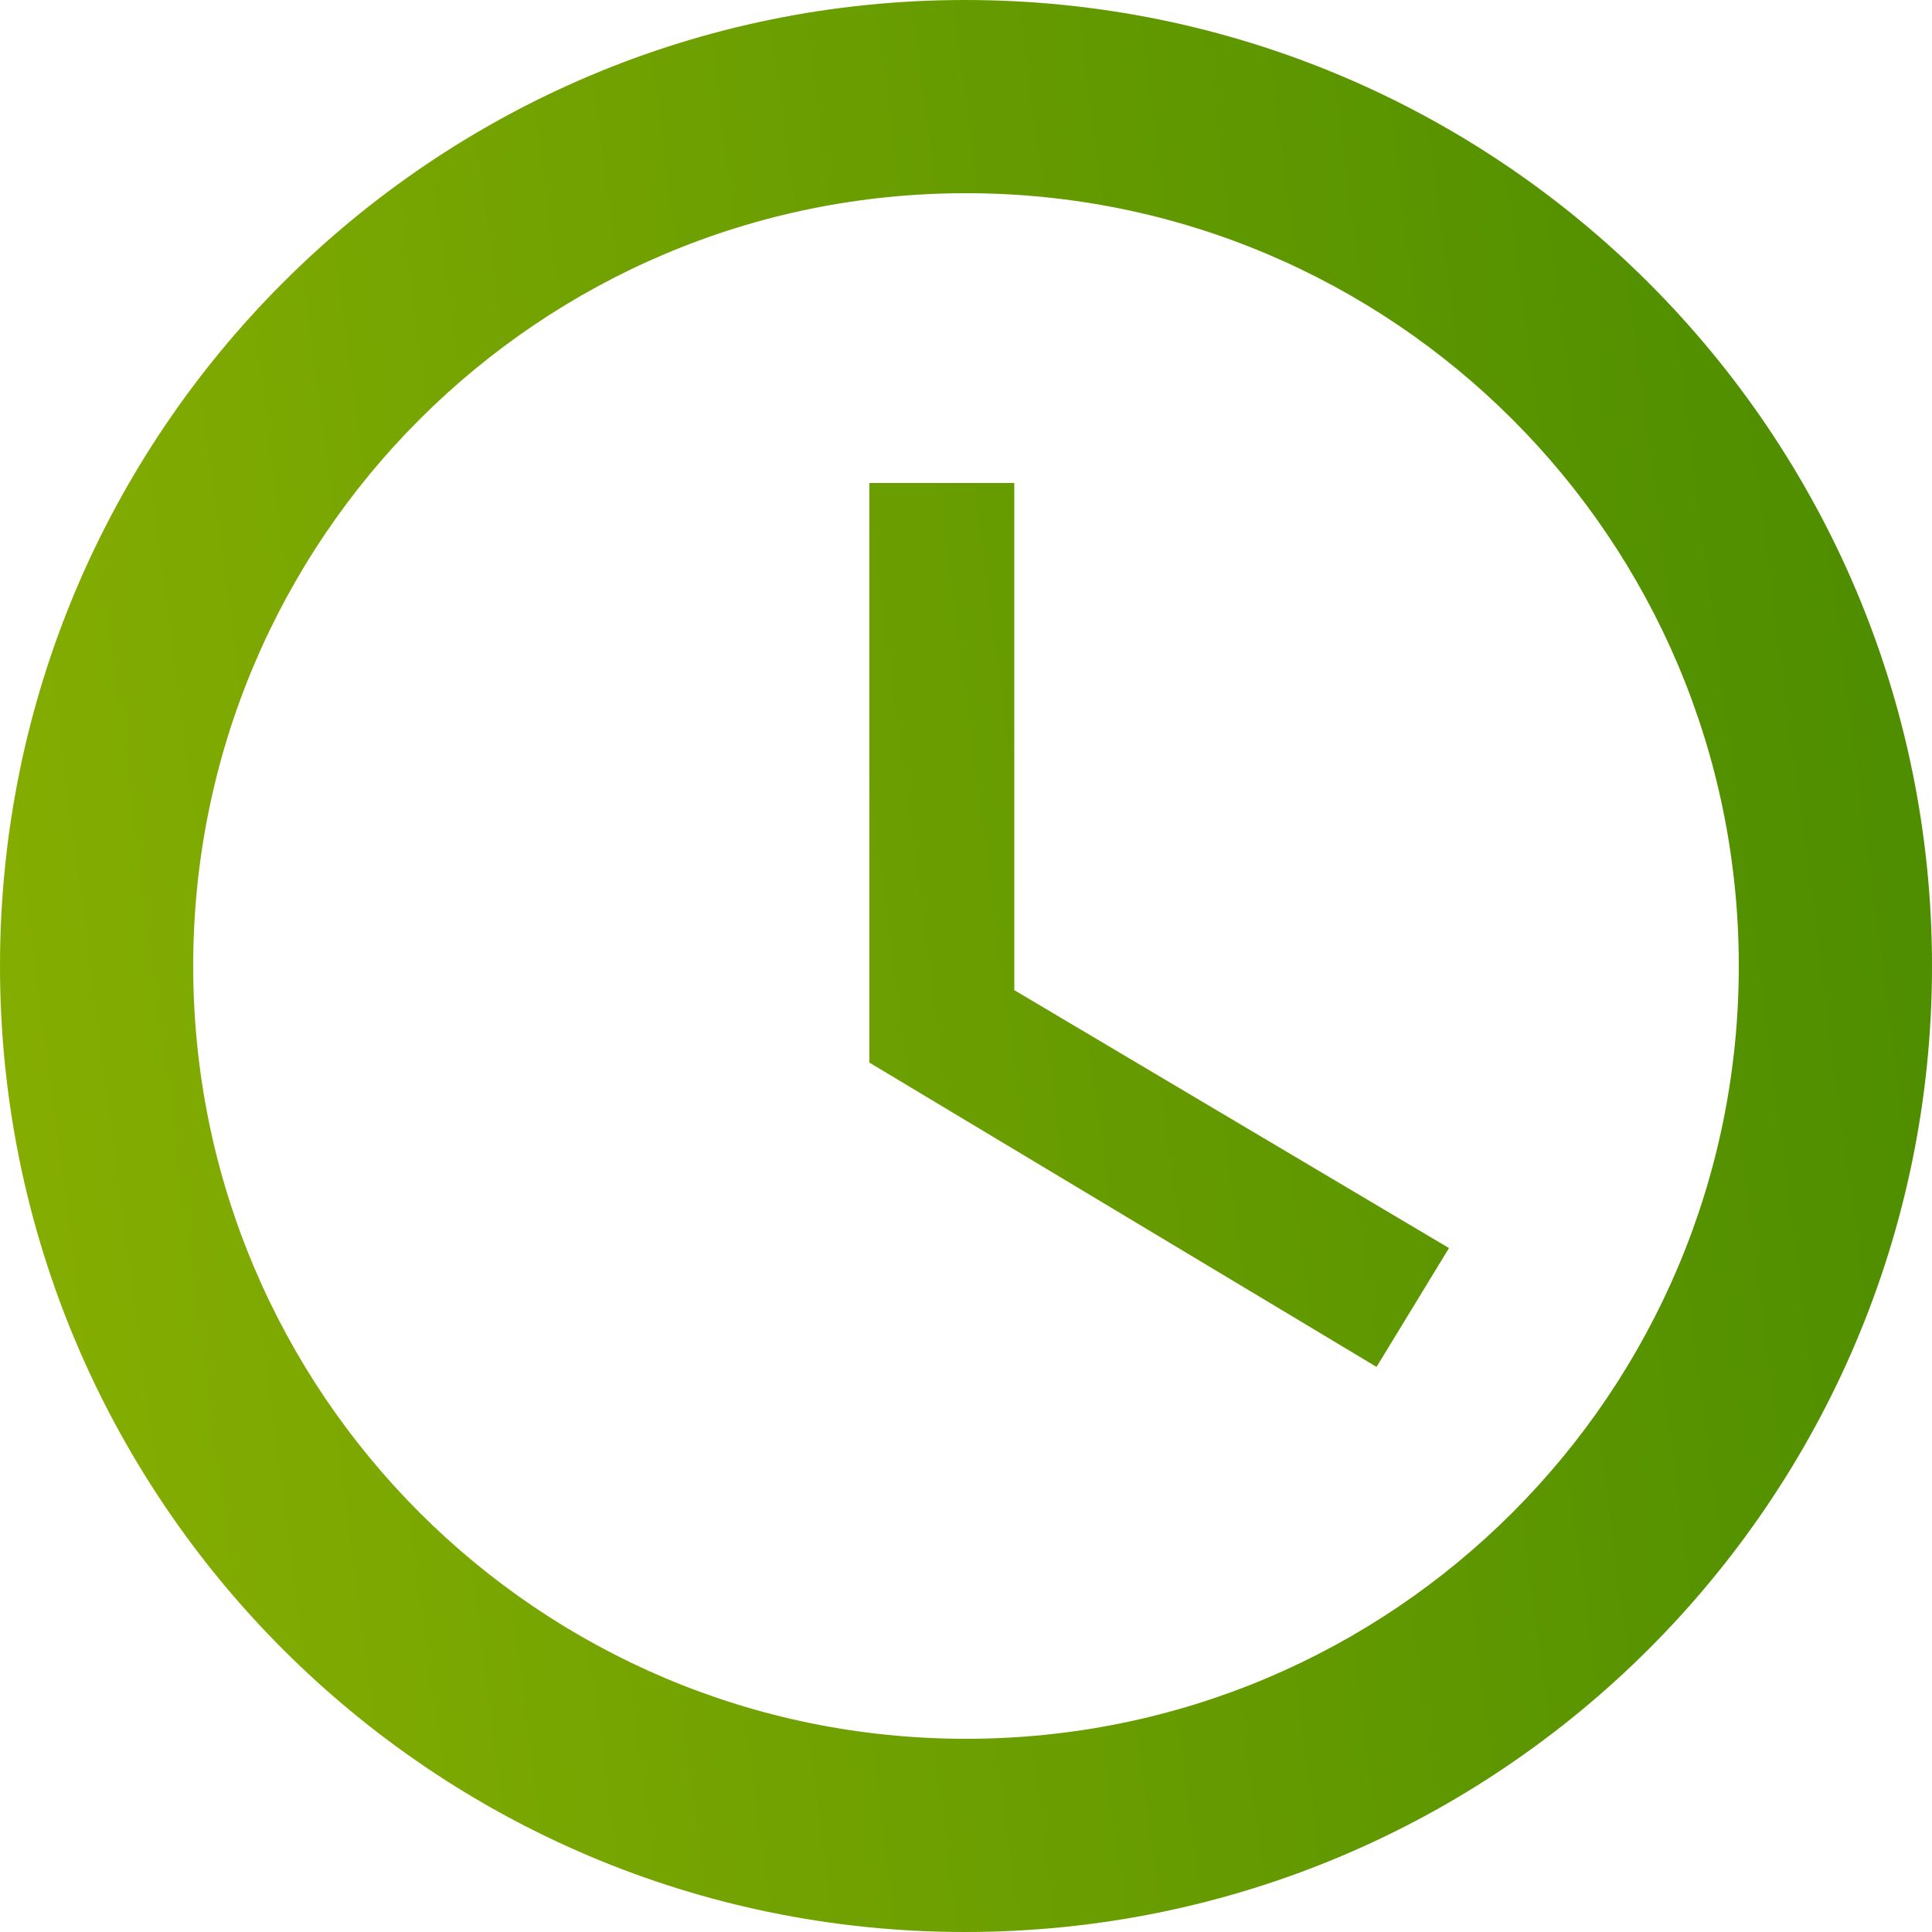 <svg width="50" height="50" viewBox="0 0 50 50" fill="none" xmlns="http://www.w3.org/2000/svg">
<path d="M24.975 0C11.175 0 0 11.2 0 25C0 38.8 11.175 50 24.975 50C38.8 50 50 38.8 50 25C50 11.2 38.8 0 24.975 0ZM25 45C13.95 45 5 36.05 5 25C5 13.95 13.95 5 25 5C36.05 5 45 13.95 45 25C45 36.05 36.05 45 25 45ZM26.25 12.5H22.5V27.5L35.625 35.375L37.5 32.3L26.25 25.625V12.5Z" fill="url(#paint0_linear_402_20251)"/>
<defs>
<linearGradient id="paint0_linear_402_20251" x1="46.257" y1="9.51931e-06" x2="-5.645" y2="6.778" gradientUnits="userSpaceOnUse">
<stop stop-color="#4F8E00"/>
<stop offset="1" stop-color="#88AF01"/>
</linearGradient>
</defs>
</svg>
